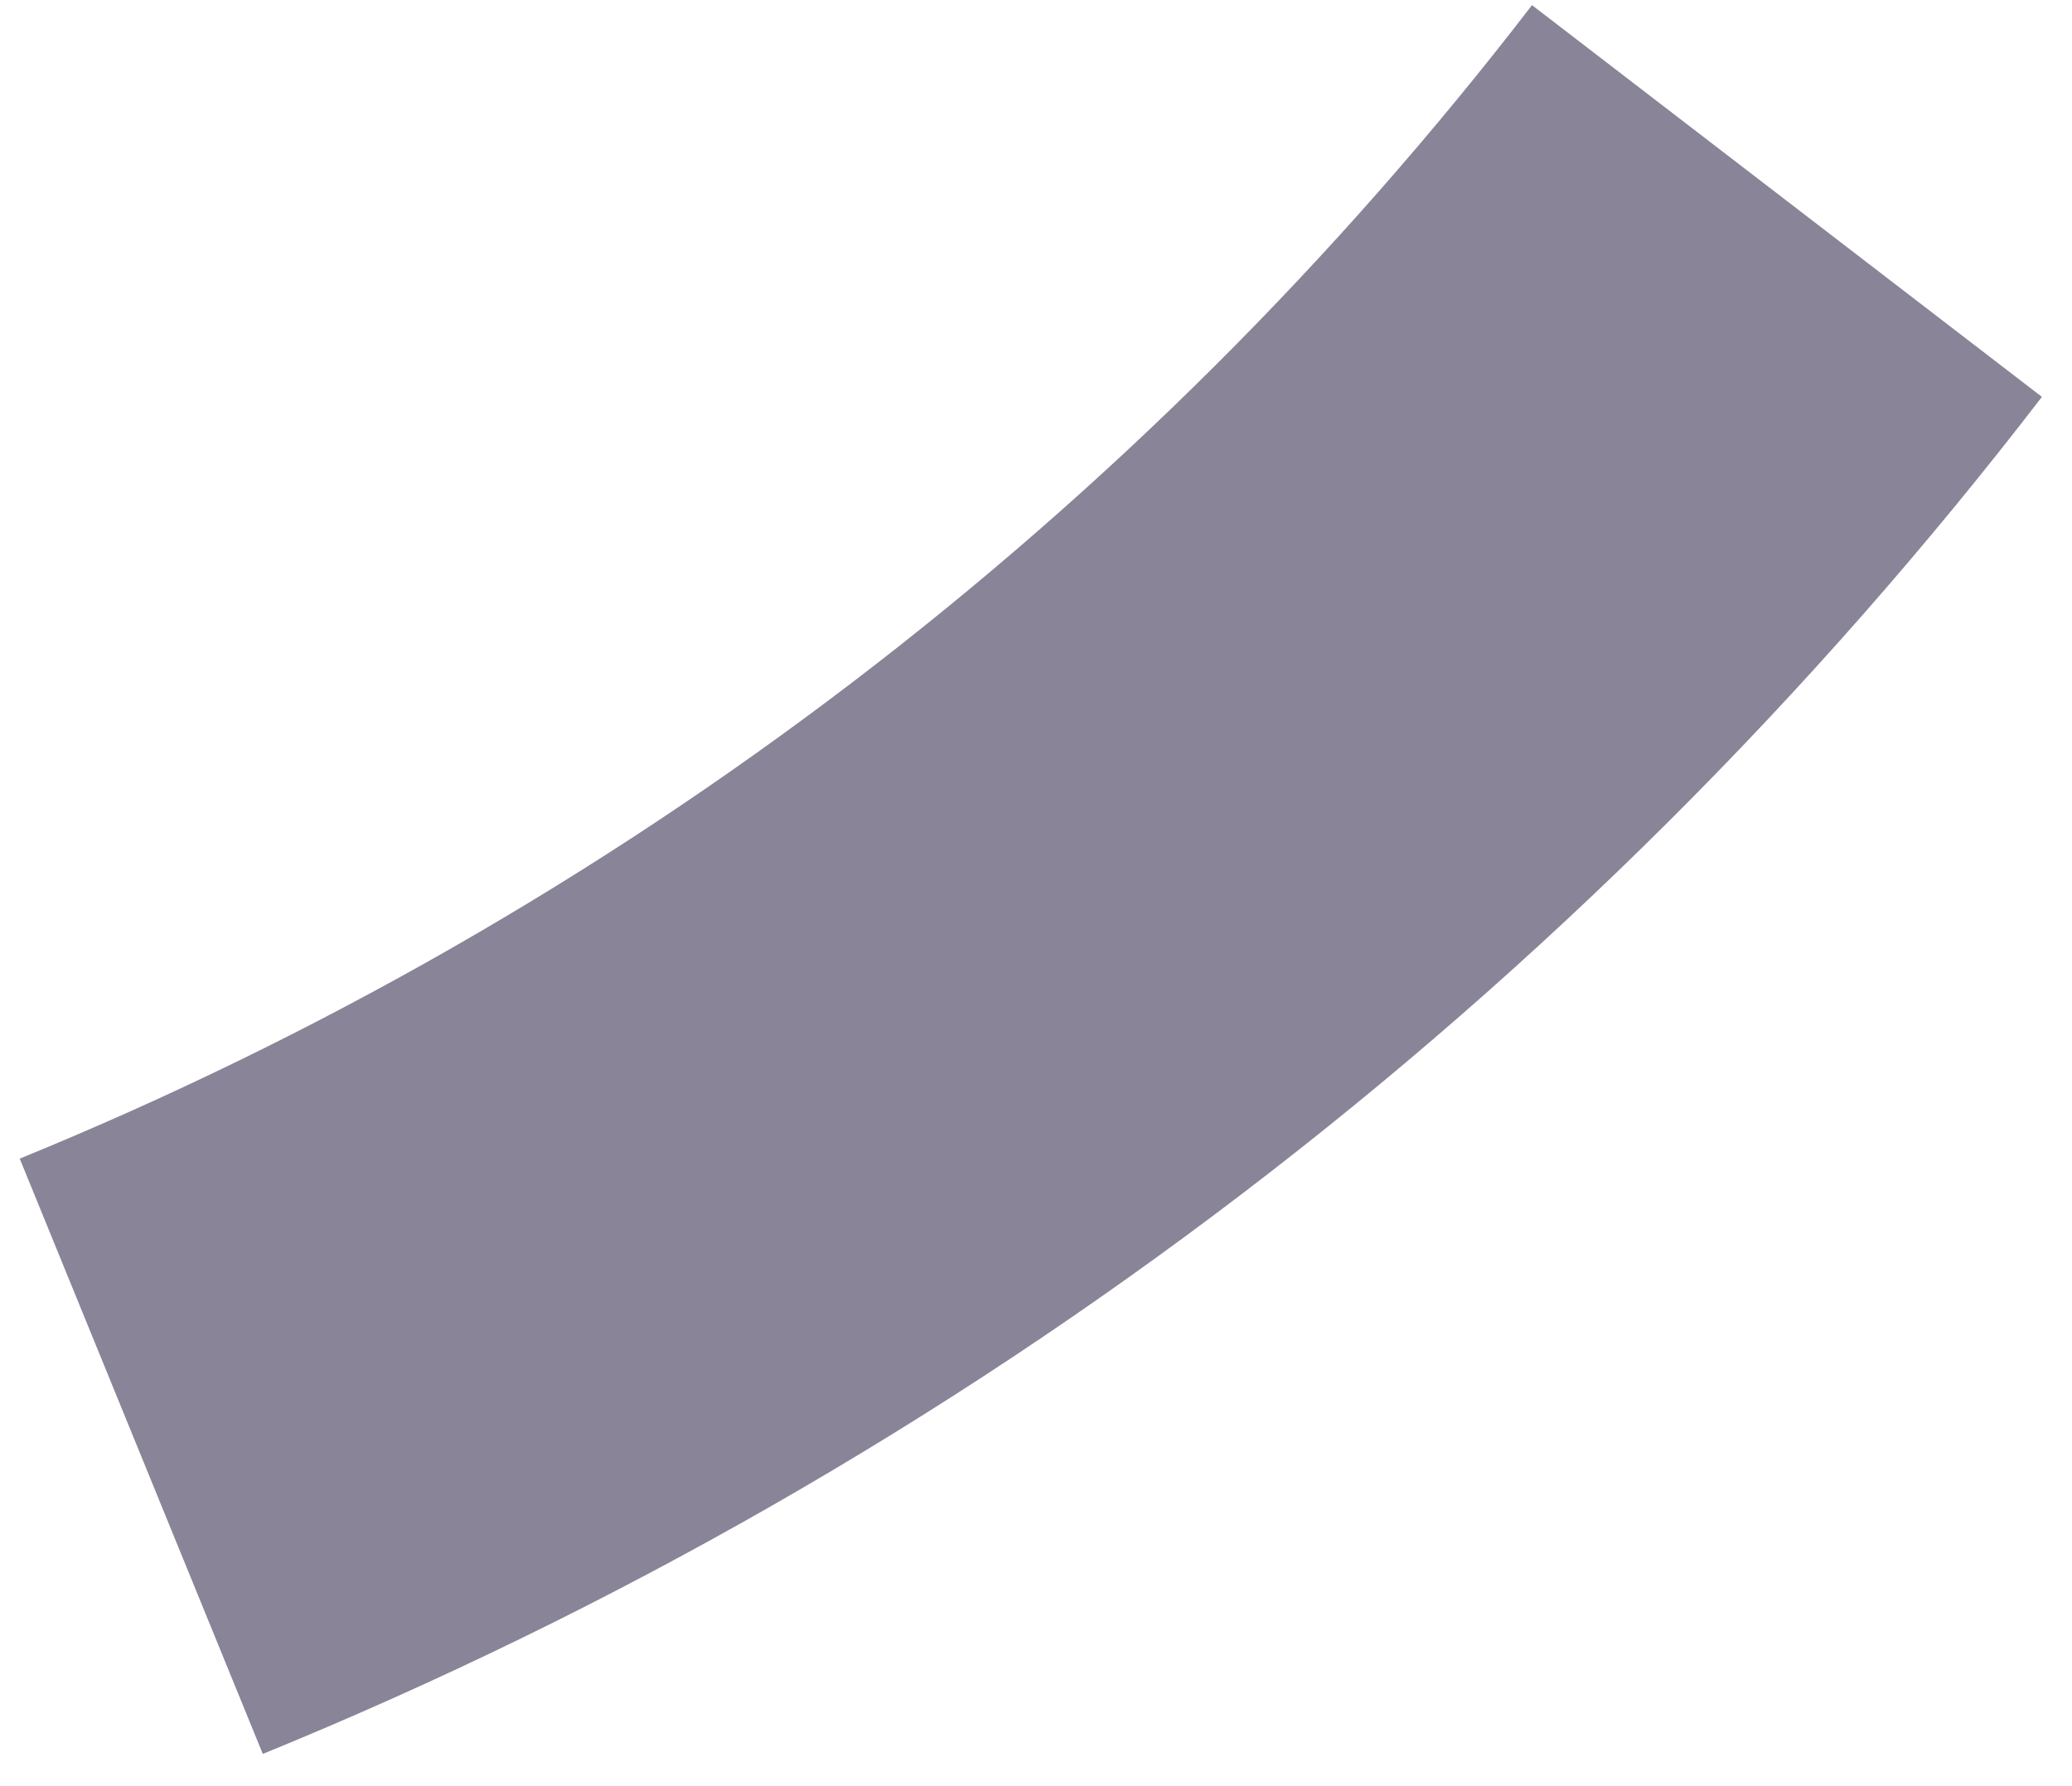 <svg width="29" height="25" viewBox="0 0 29 25" fill="none" xmlns="http://www.w3.org/2000/svg">
<path opacity="0.7" d="M28.579 5.555C22.106 13.979 13.513 20.534 3.678 24.549L0.276 16.217C8.636 12.804 15.94 7.232 21.442 0.072L28.579 5.555Z" fill="#58506B"/>
</svg>
